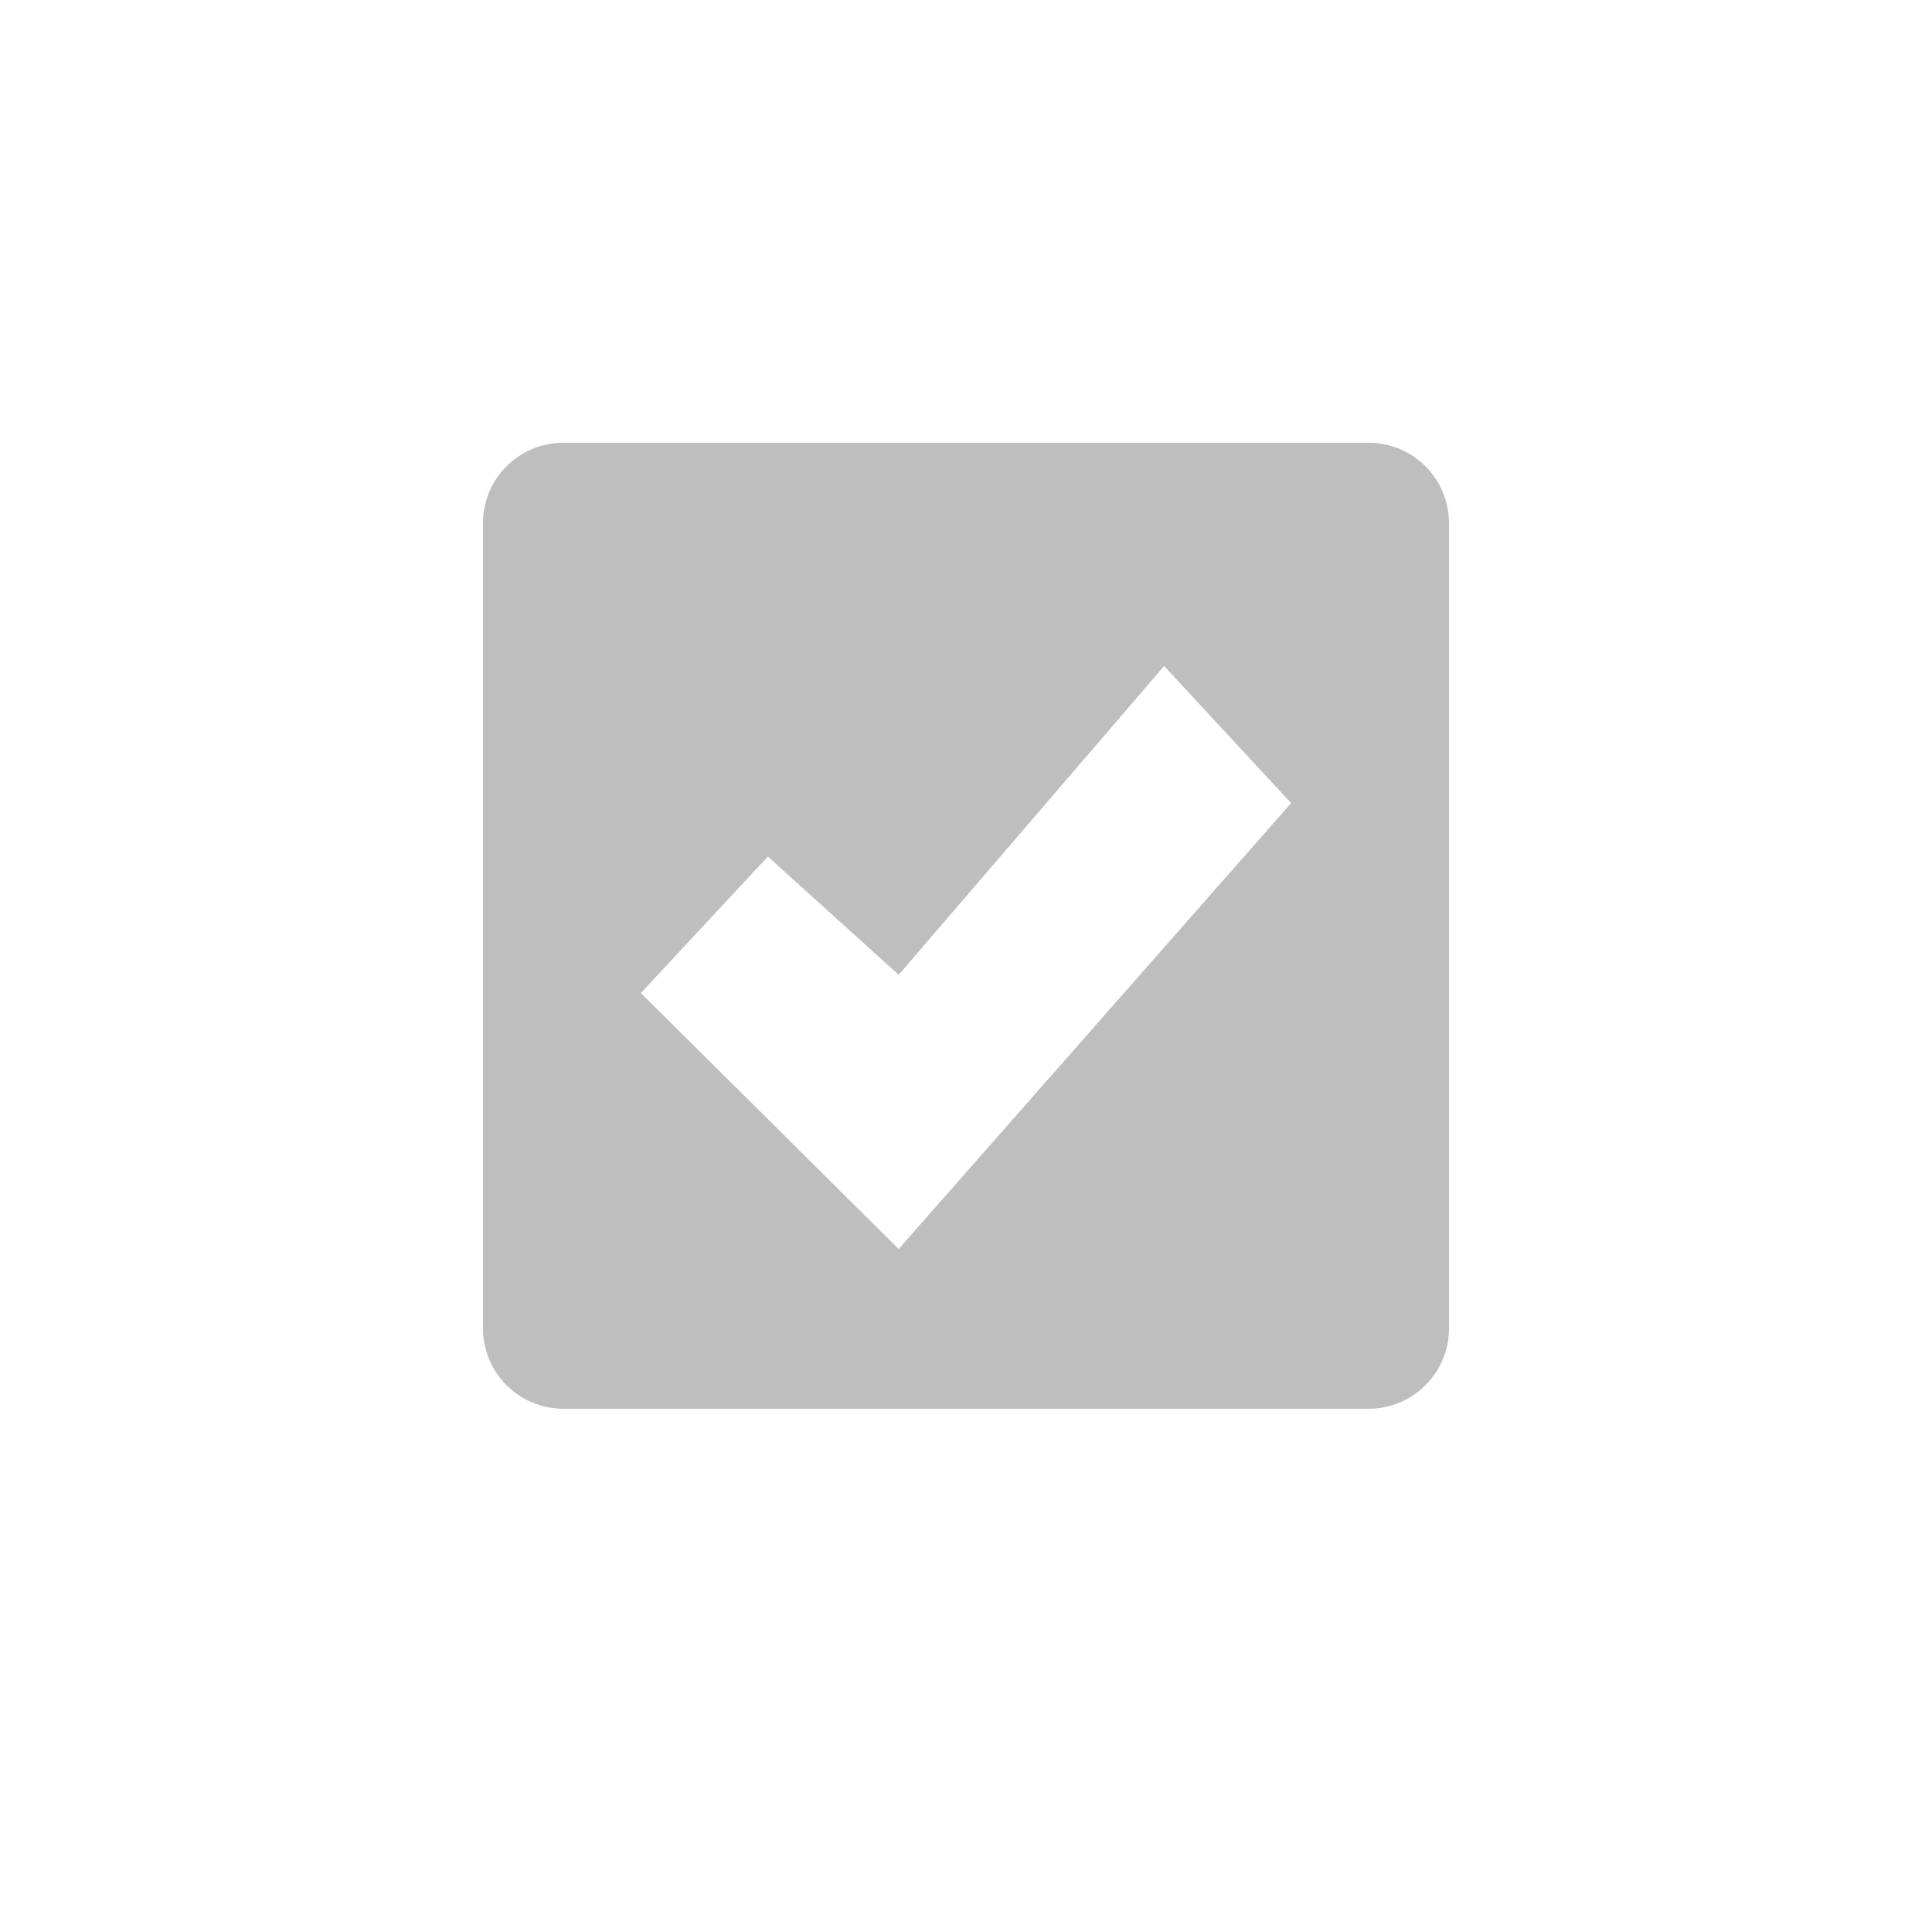 
<svg width="96" height="96" version="1.1" xmlns="http://www.w3.org/2000/svg">
	<path d="M 28 22 C 25.784 22 24 23.784 24 26 L 24 66 C 24 68.216 25.784 70 28 70 L 68 70 C 70.216 70 72 68.216 72 66 L 72 26 C 72 23.784 70.216 22 68 22 L 28 22 z M 57.844 33.094 L 64.156 39.906 L 44.656 62.062 L 31.844 49.344 L 38.156 42.562 L 44.656 48.438 L 57.844 33.094 z " fill="#bebebe"/>
</svg>
